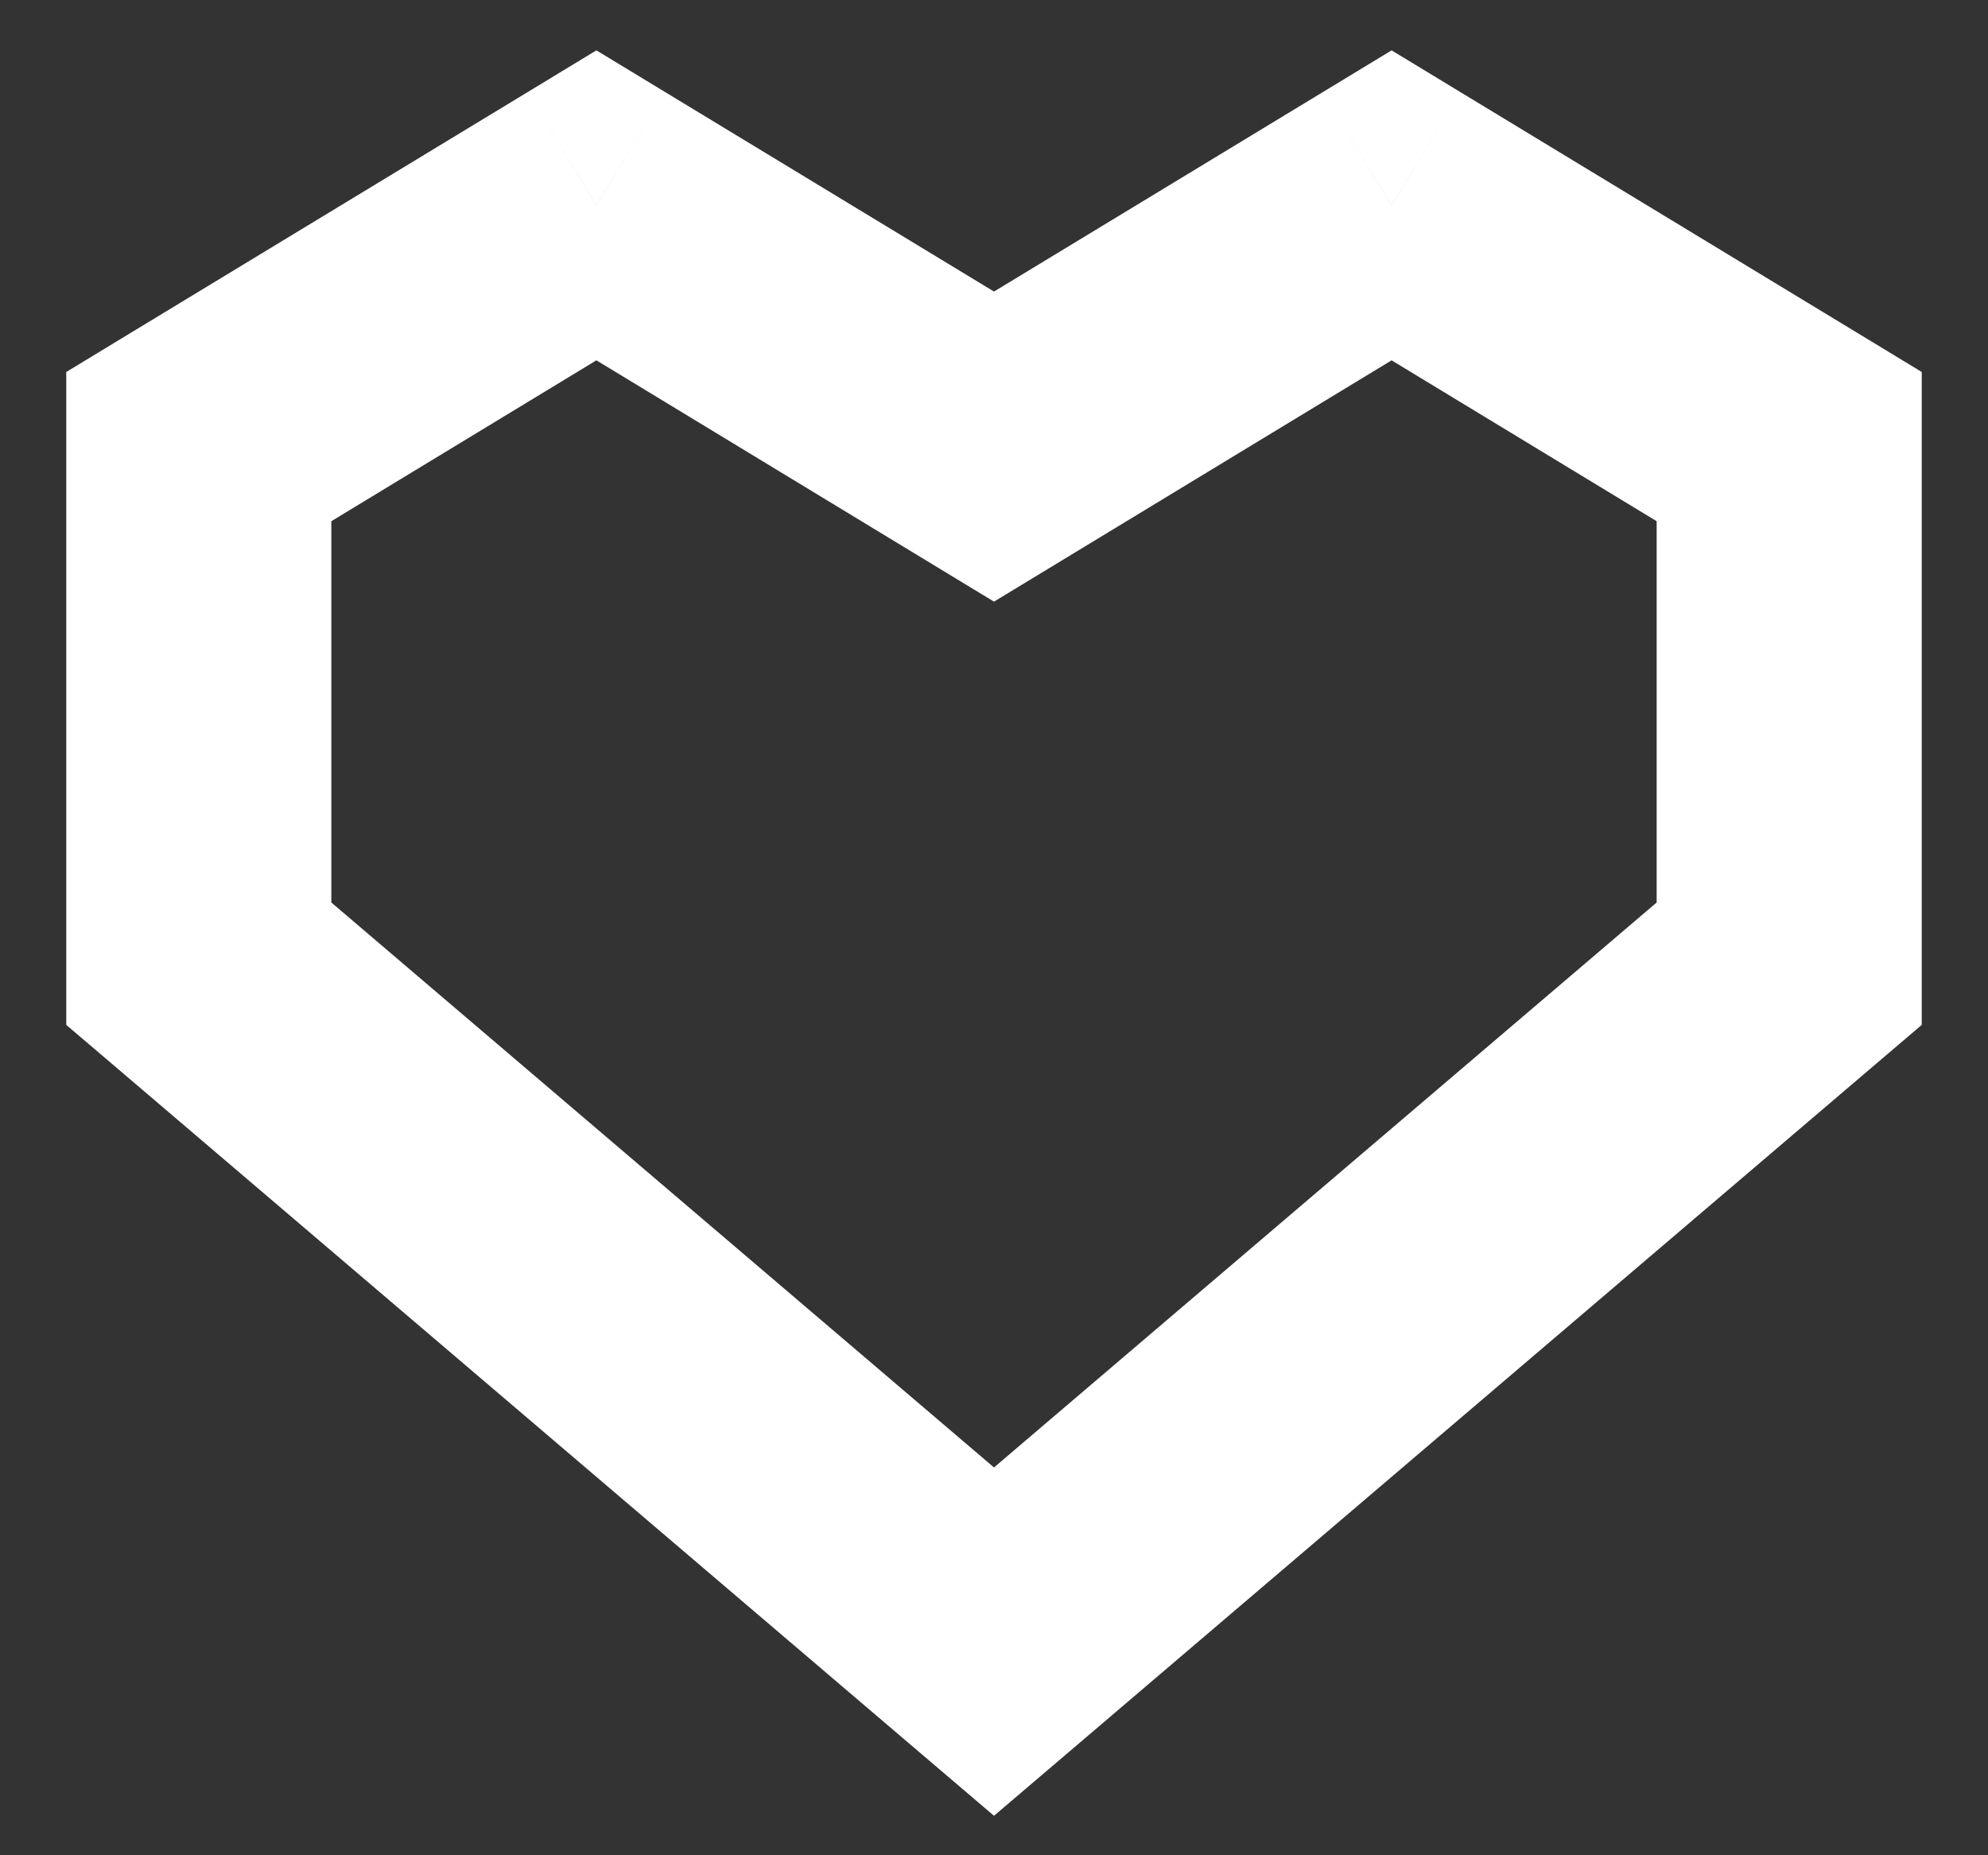 <svg width="15" height="14" viewBox="0 0 15 14" fill="none" xmlns="http://www.w3.org/2000/svg">
<rect x="0" y="0" width="15" height="14" fill="#333333" stroke="none"/>
<path d="M4.5 1.549L5.019 0.695L4.5 0.38L3.981 0.695L4.5 1.549ZM7.5 3.37L6.981 4.225L7.5 4.54L8.019 4.225L7.5 3.37ZM1.5 3.37L0.981 2.515L0.5 2.807V3.37H1.5ZM1.5 7.272H0.5V7.734L0.851 8.033L1.5 7.272ZM7.5 12.388L6.851 13.149L7.5 13.702L8.149 13.149L7.5 12.388ZM13.5 7.272L14.149 8.033L14.5 7.734V7.272H13.5ZM13.5 3.37H14.5V2.807L14.019 2.515L13.5 3.37ZM10.5 1.549L11.019 0.695L10.5 0.38L9.981 0.695L10.5 1.549ZM3.981 2.404L6.981 4.225L8.019 2.515L5.019 0.695L3.981 2.404ZM2.019 4.225L5.019 2.404L3.981 0.695L0.981 2.515L2.019 4.225ZM2.5 7.272V3.37H0.5V7.272H2.5ZM8.149 11.627L2.149 6.511L0.851 8.033L6.851 13.149L8.149 11.627ZM8.149 13.149L14.149 8.033L12.851 6.511L6.851 11.627L8.149 13.149ZM14.5 7.272V3.37H12.5V7.272H14.5ZM14.019 2.515L11.019 0.695L9.981 2.404L12.981 4.225L14.019 2.515ZM9.981 0.695L6.981 2.515L8.019 4.225L11.019 2.404L9.981 0.695Z" fill="white"/>
</svg>
